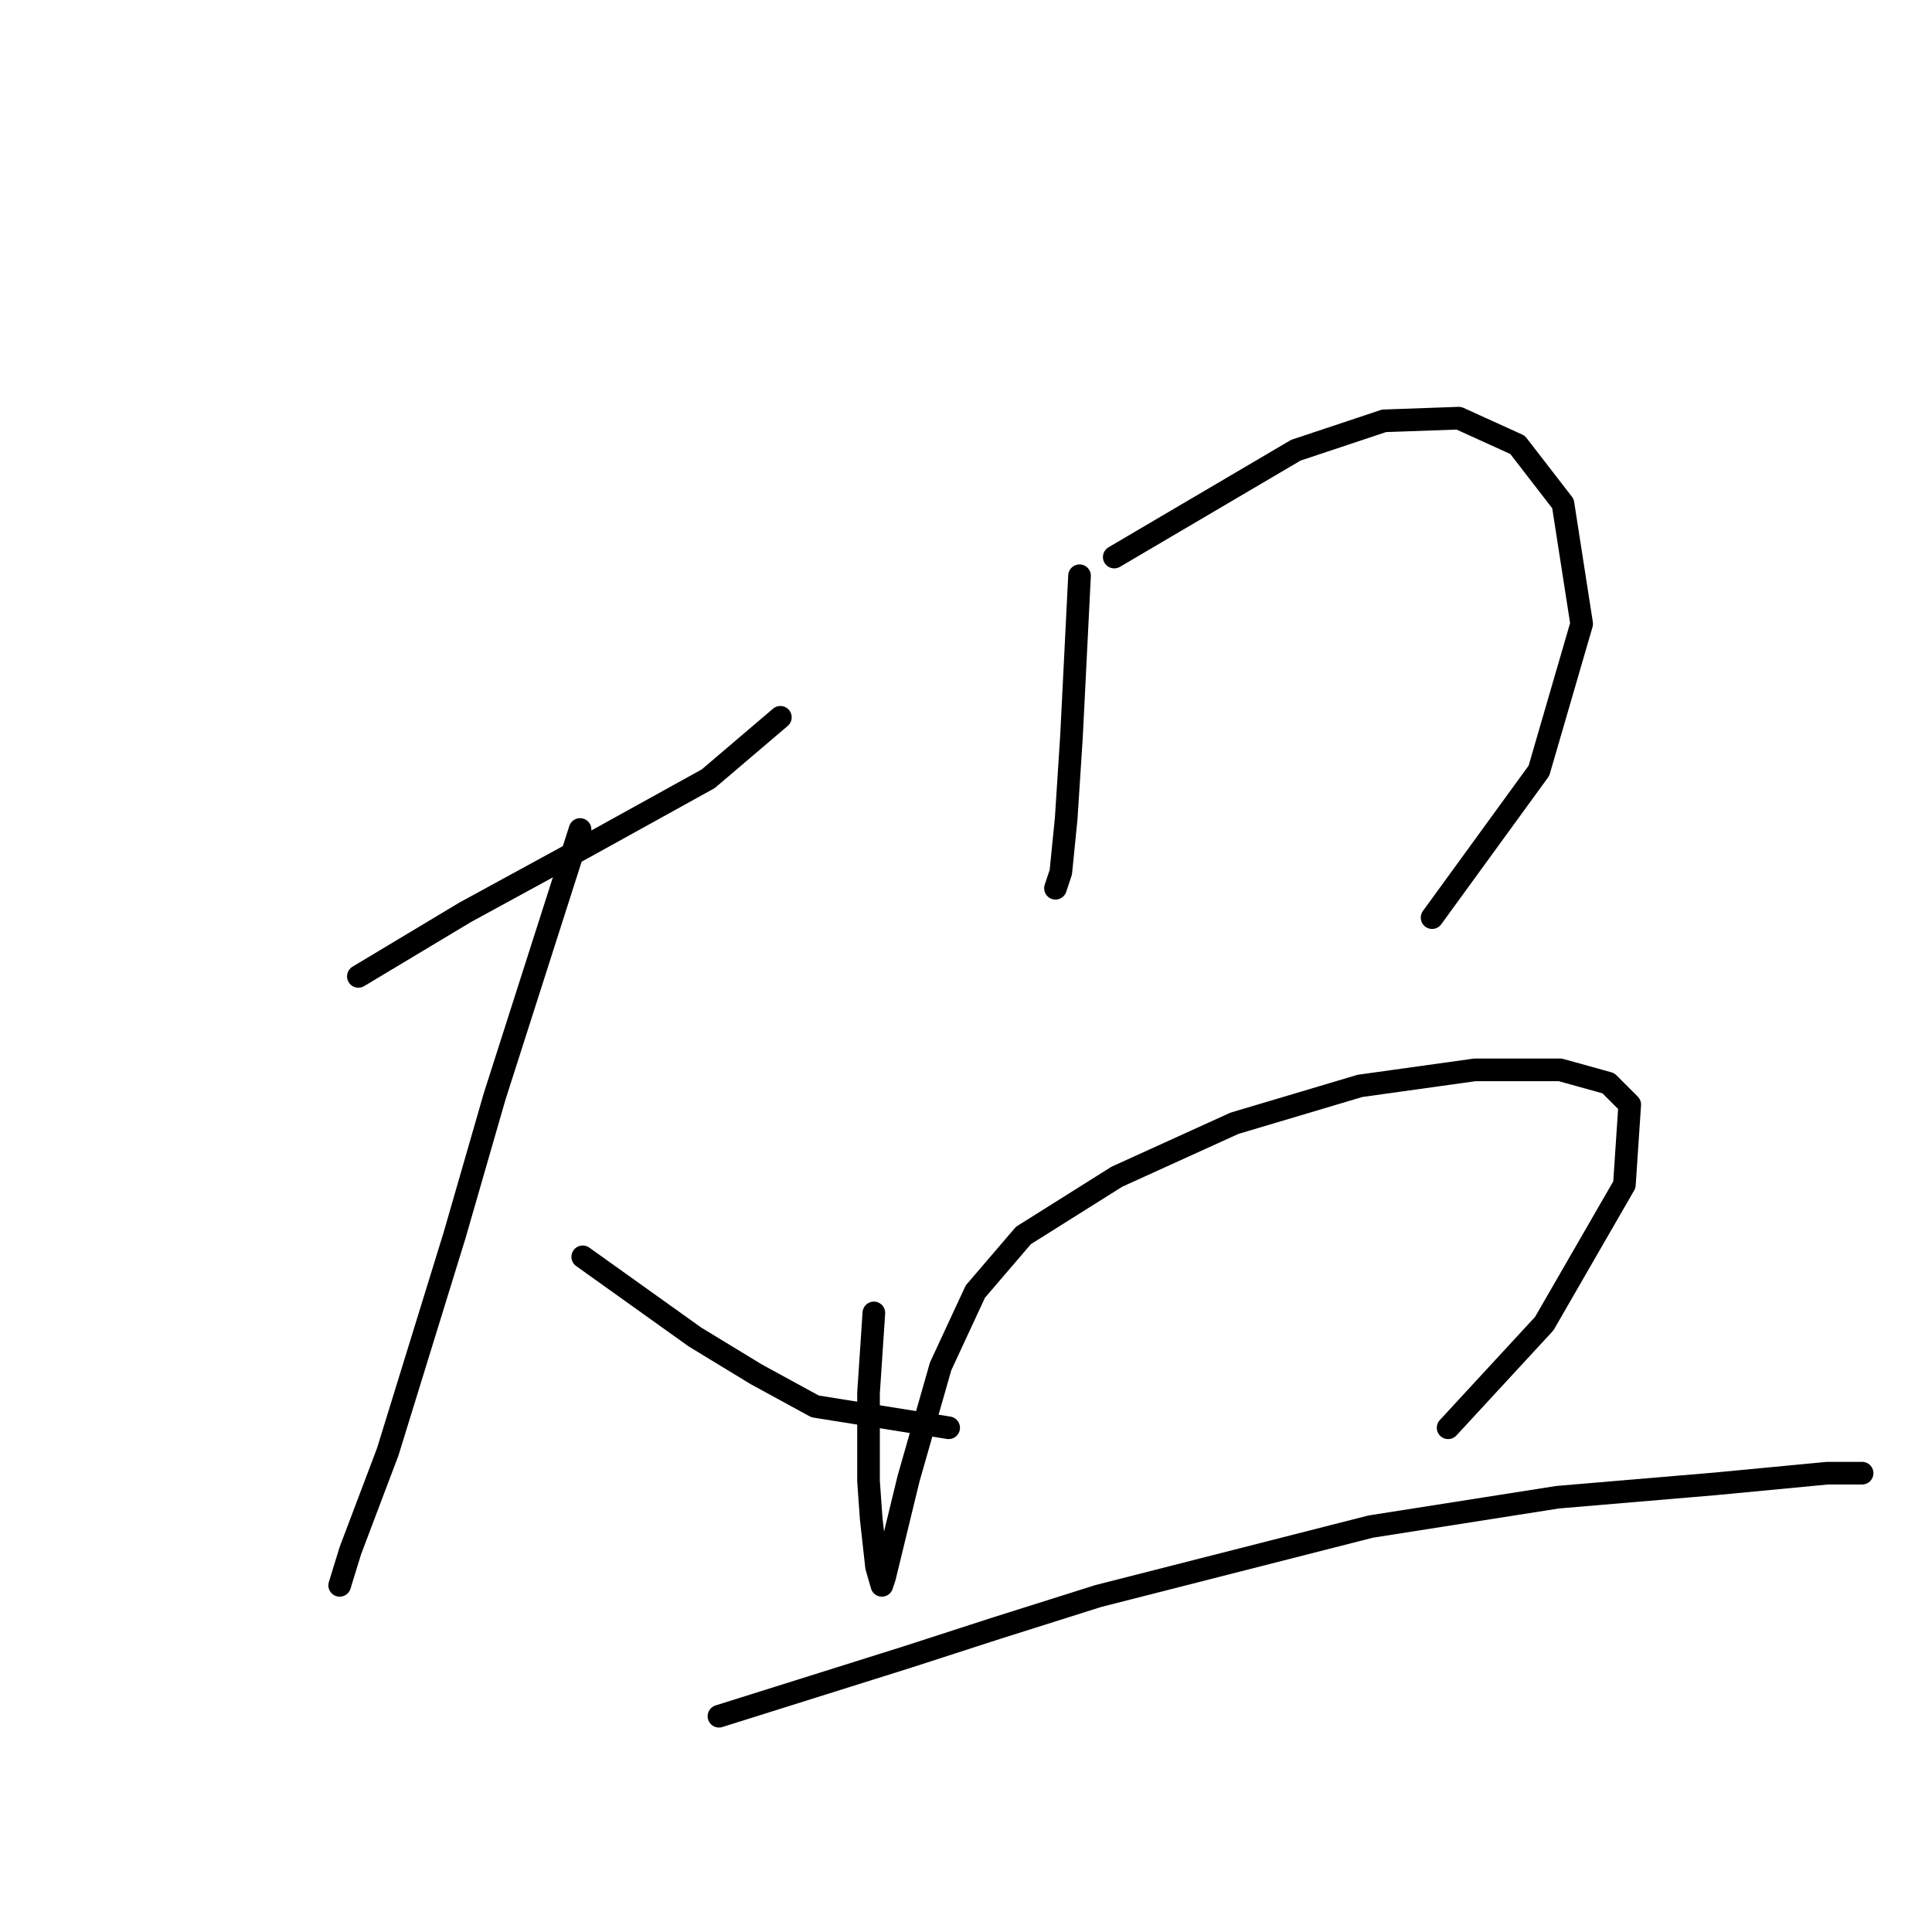 <?xml version="1.0" standalone="no"?>
    <svg width="256" height="256" xmlns="http://www.w3.org/2000/svg" version="1.1">
    <polyline stroke="black" stroke-width="3" stroke-linecap="round" fill="transparent" stroke-linejoin="round" points="47.486 129.376 54.565 125.129 61.643 120.882 77.215 112.388 93.849 103.186 103.404 95.046 103.404 95.046 " />
        <polyline stroke="black" stroke-width="3" stroke-linecap="round" fill="transparent" stroke-linejoin="round" points="76.861 109.911 71.198 127.606 65.536 145.302 60.227 163.705 51.379 192.372 46.425 205.467 45.009 210.068 45.009 210.068 " />
        <polyline stroke="black" stroke-width="3" stroke-linecap="round" fill="transparent" stroke-linejoin="round" points="77.215 166.537 84.647 171.845 92.079 177.154 100.219 182.109 108.005 186.356 125.701 189.187 125.701 189.187 " />
        <polyline stroke="black" stroke-width="3" stroke-linecap="round" fill="transparent" stroke-linejoin="round" points="143.043 76.289 142.689 83.367 142.335 90.446 141.981 97.524 141.273 108.495 140.565 115.573 139.857 117.697 139.857 117.697 " />
        <polyline stroke="black" stroke-width="3" stroke-linecap="round" fill="transparent" stroke-linejoin="round" points="147.644 73.812 159.677 66.734 171.709 59.655 183.389 55.762 193.298 55.408 201.084 58.947 207.101 66.734 209.578 82.66 203.916 102.125 189.759 121.59 189.759 121.59 " />
        <polyline stroke="black" stroke-width="3" stroke-linecap="round" fill="transparent" stroke-linejoin="round" points="115.791 173.969 115.438 179.278 115.084 184.586 115.084 196.265 115.438 201.22 116.145 207.591 116.853 210.068 117.207 209.006 120.392 195.911 124.639 181.047 129.24 171.138 135.61 163.705 147.997 155.919 163.57 148.841 180.203 143.886 195.422 141.763 206.747 141.763 213.117 143.532 215.948 146.364 215.241 156.981 204.623 175.385 191.883 189.187 191.883 189.187 " />
        <polyline stroke="black" stroke-width="3" stroke-linecap="round" fill="transparent" stroke-linejoin="round" points="95.265 227.41 107.651 223.517 120.038 219.624 132.071 215.73 145.52 211.484 181.619 202.282 206.393 198.389 227.274 196.619 242.138 195.204 246.739 195.204 246.739 195.204 " />
        </svg>